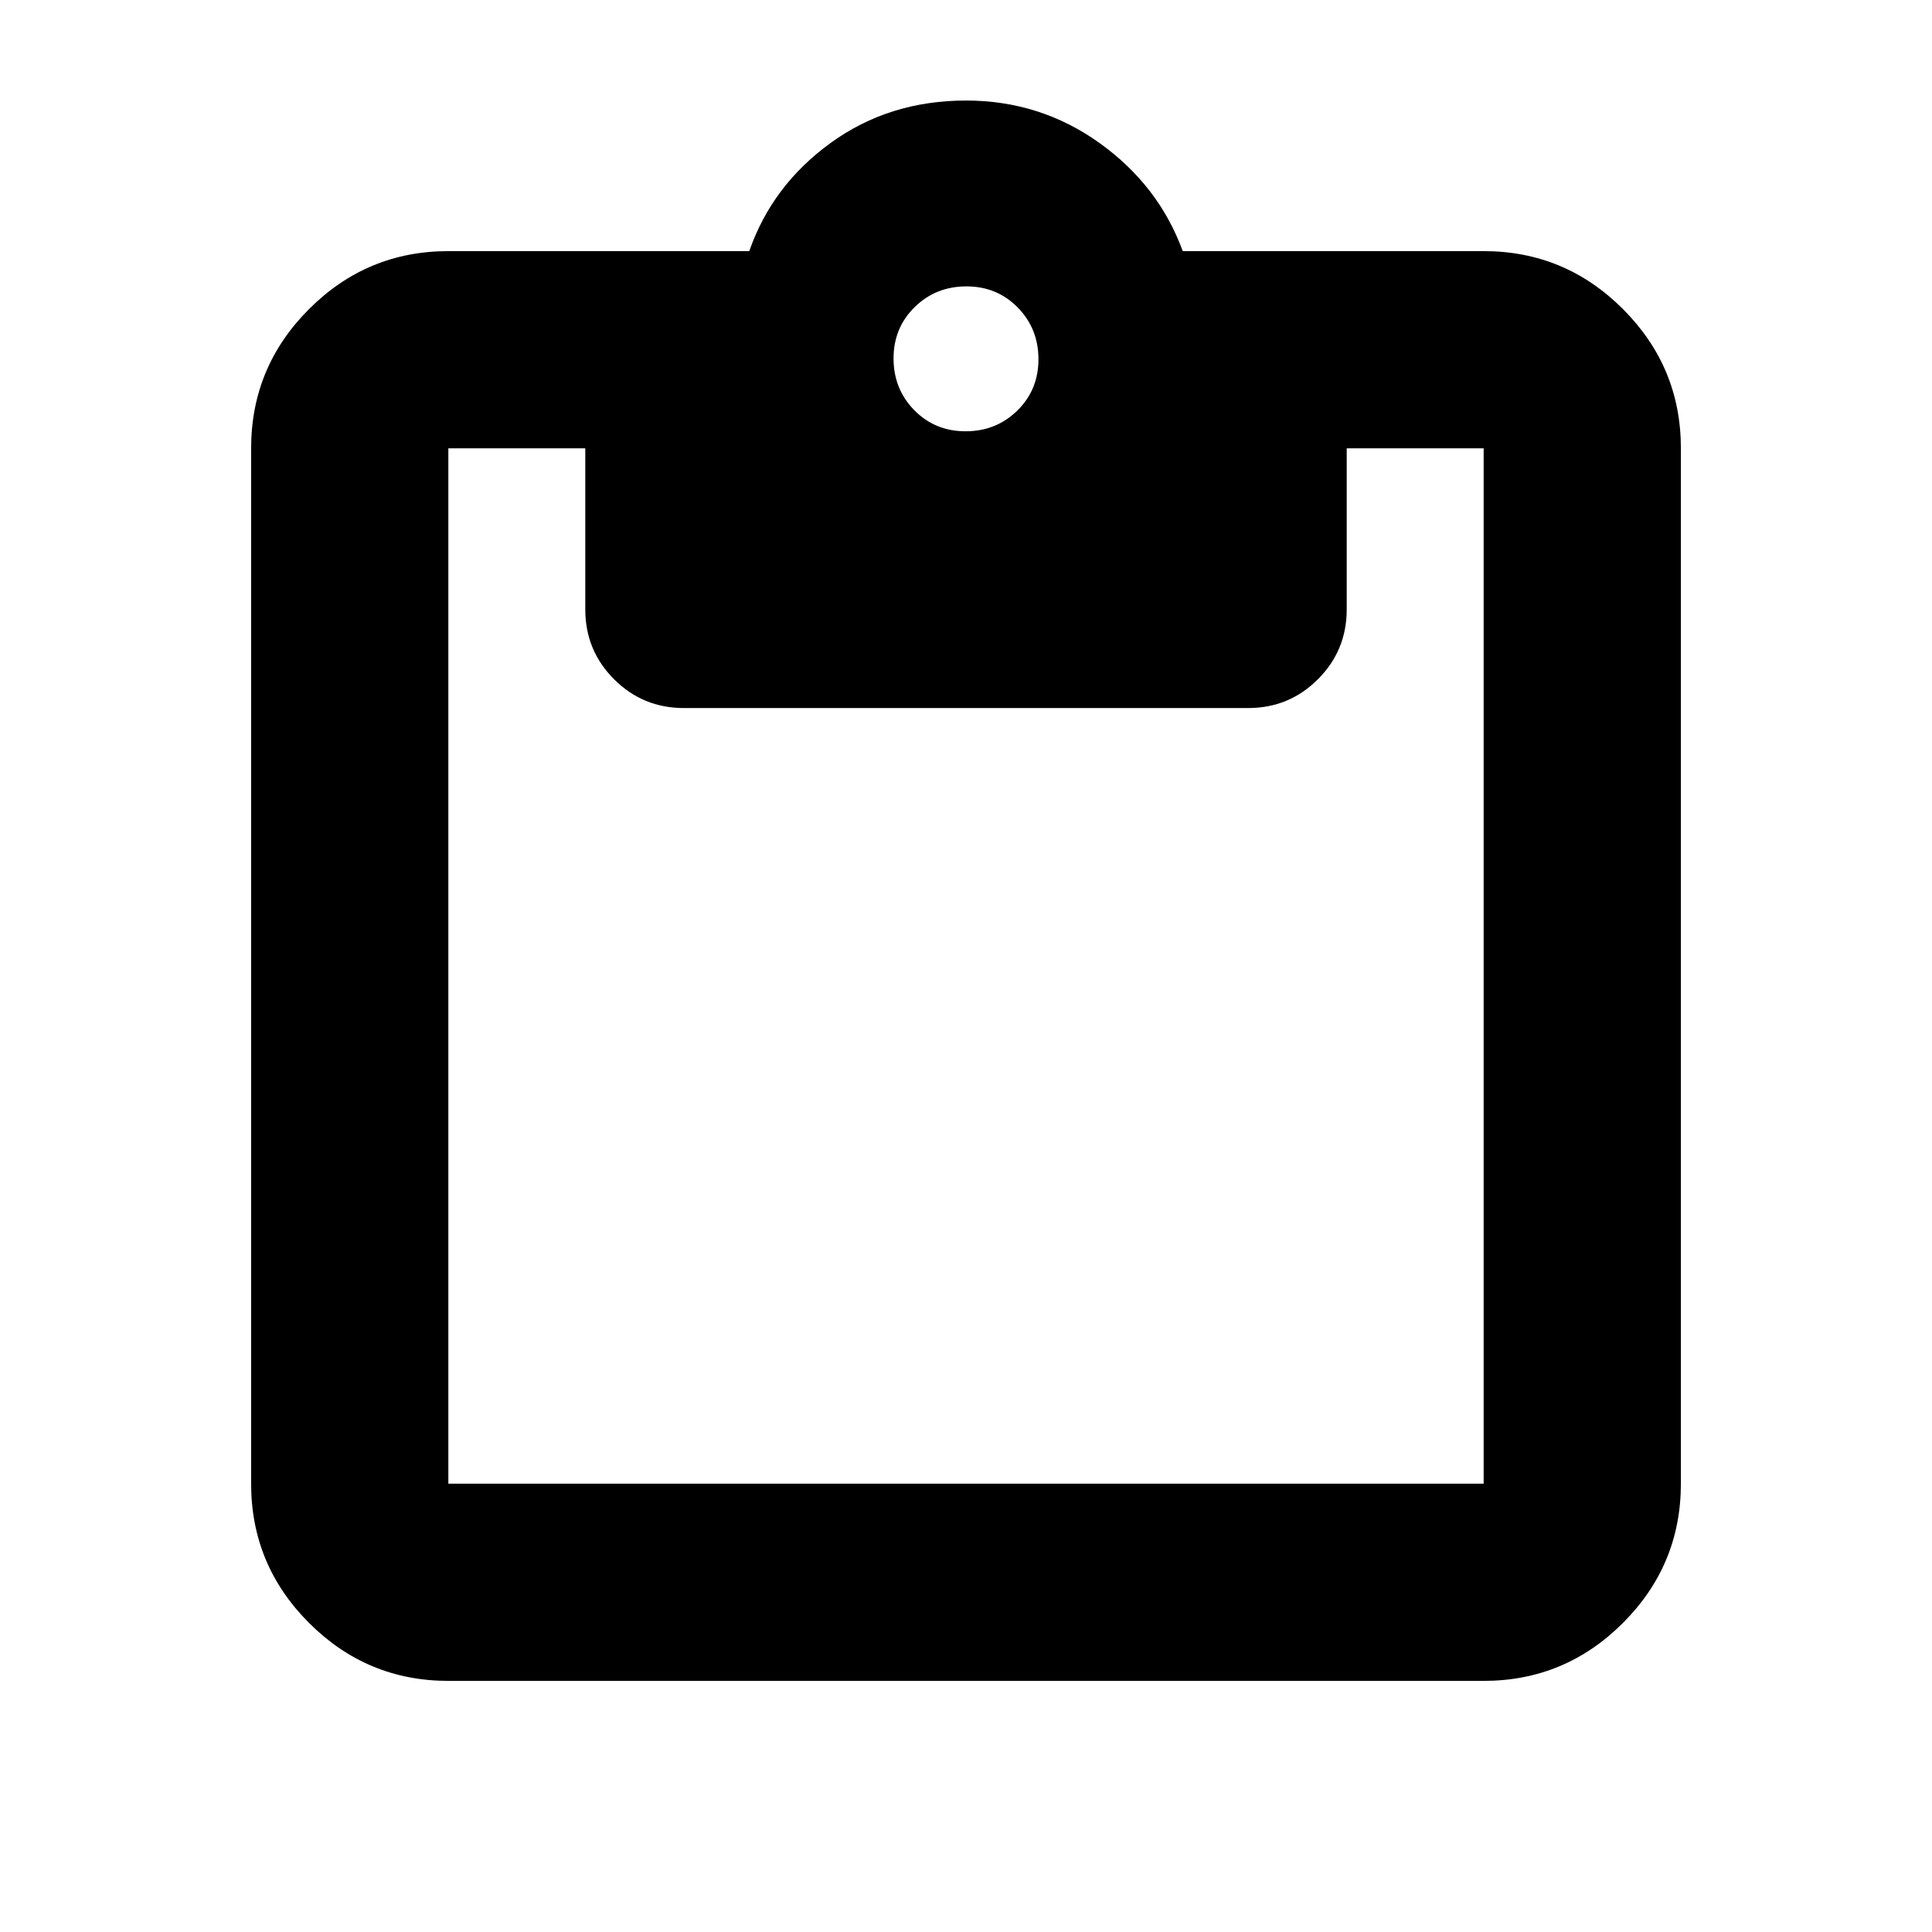<svg xmlns="http://www.w3.org/2000/svg" height="20" viewBox="0 -960 960 960" width="20"><path d="M222.783-124.782q-40.426 0-69.213-28.788-28.788-28.787-28.788-69.213v-514.434q0-40.426 28.788-69.213 28.787-28.788 69.213-28.788h149.521q11.391-32.696 40.438-53.761 29.046-21.066 67.258-21.066 36.826 0 66.283 21.066 29.457 21.065 41.413 53.761h149.521q40.426 0 69.213 28.788 28.788 28.787 28.788 69.213v514.434q0 40.426-28.788 69.213-28.787 28.788-69.213 28.788H222.783Zm0-98.001h514.434v-514.434h-68.043v80.043q0 20.387-14.307 34.694-14.307 14.307-34.694 14.307H339.827q-20.387 0-34.694-14.307-14.307-14.307-14.307-34.694v-80.043h-68.043v514.434Zm257.006-522.913q15.211 0 25.711-10.289 10.5-10.29 10.5-25.5 0-15.211-10.289-25.711-10.29-10.5-25.5-10.5-15.211 0-25.711 10.29-10.5 10.289-10.5 25.5 0 15.21 10.289 25.71 10.29 10.5 25.5 10.5Z"/></svg>